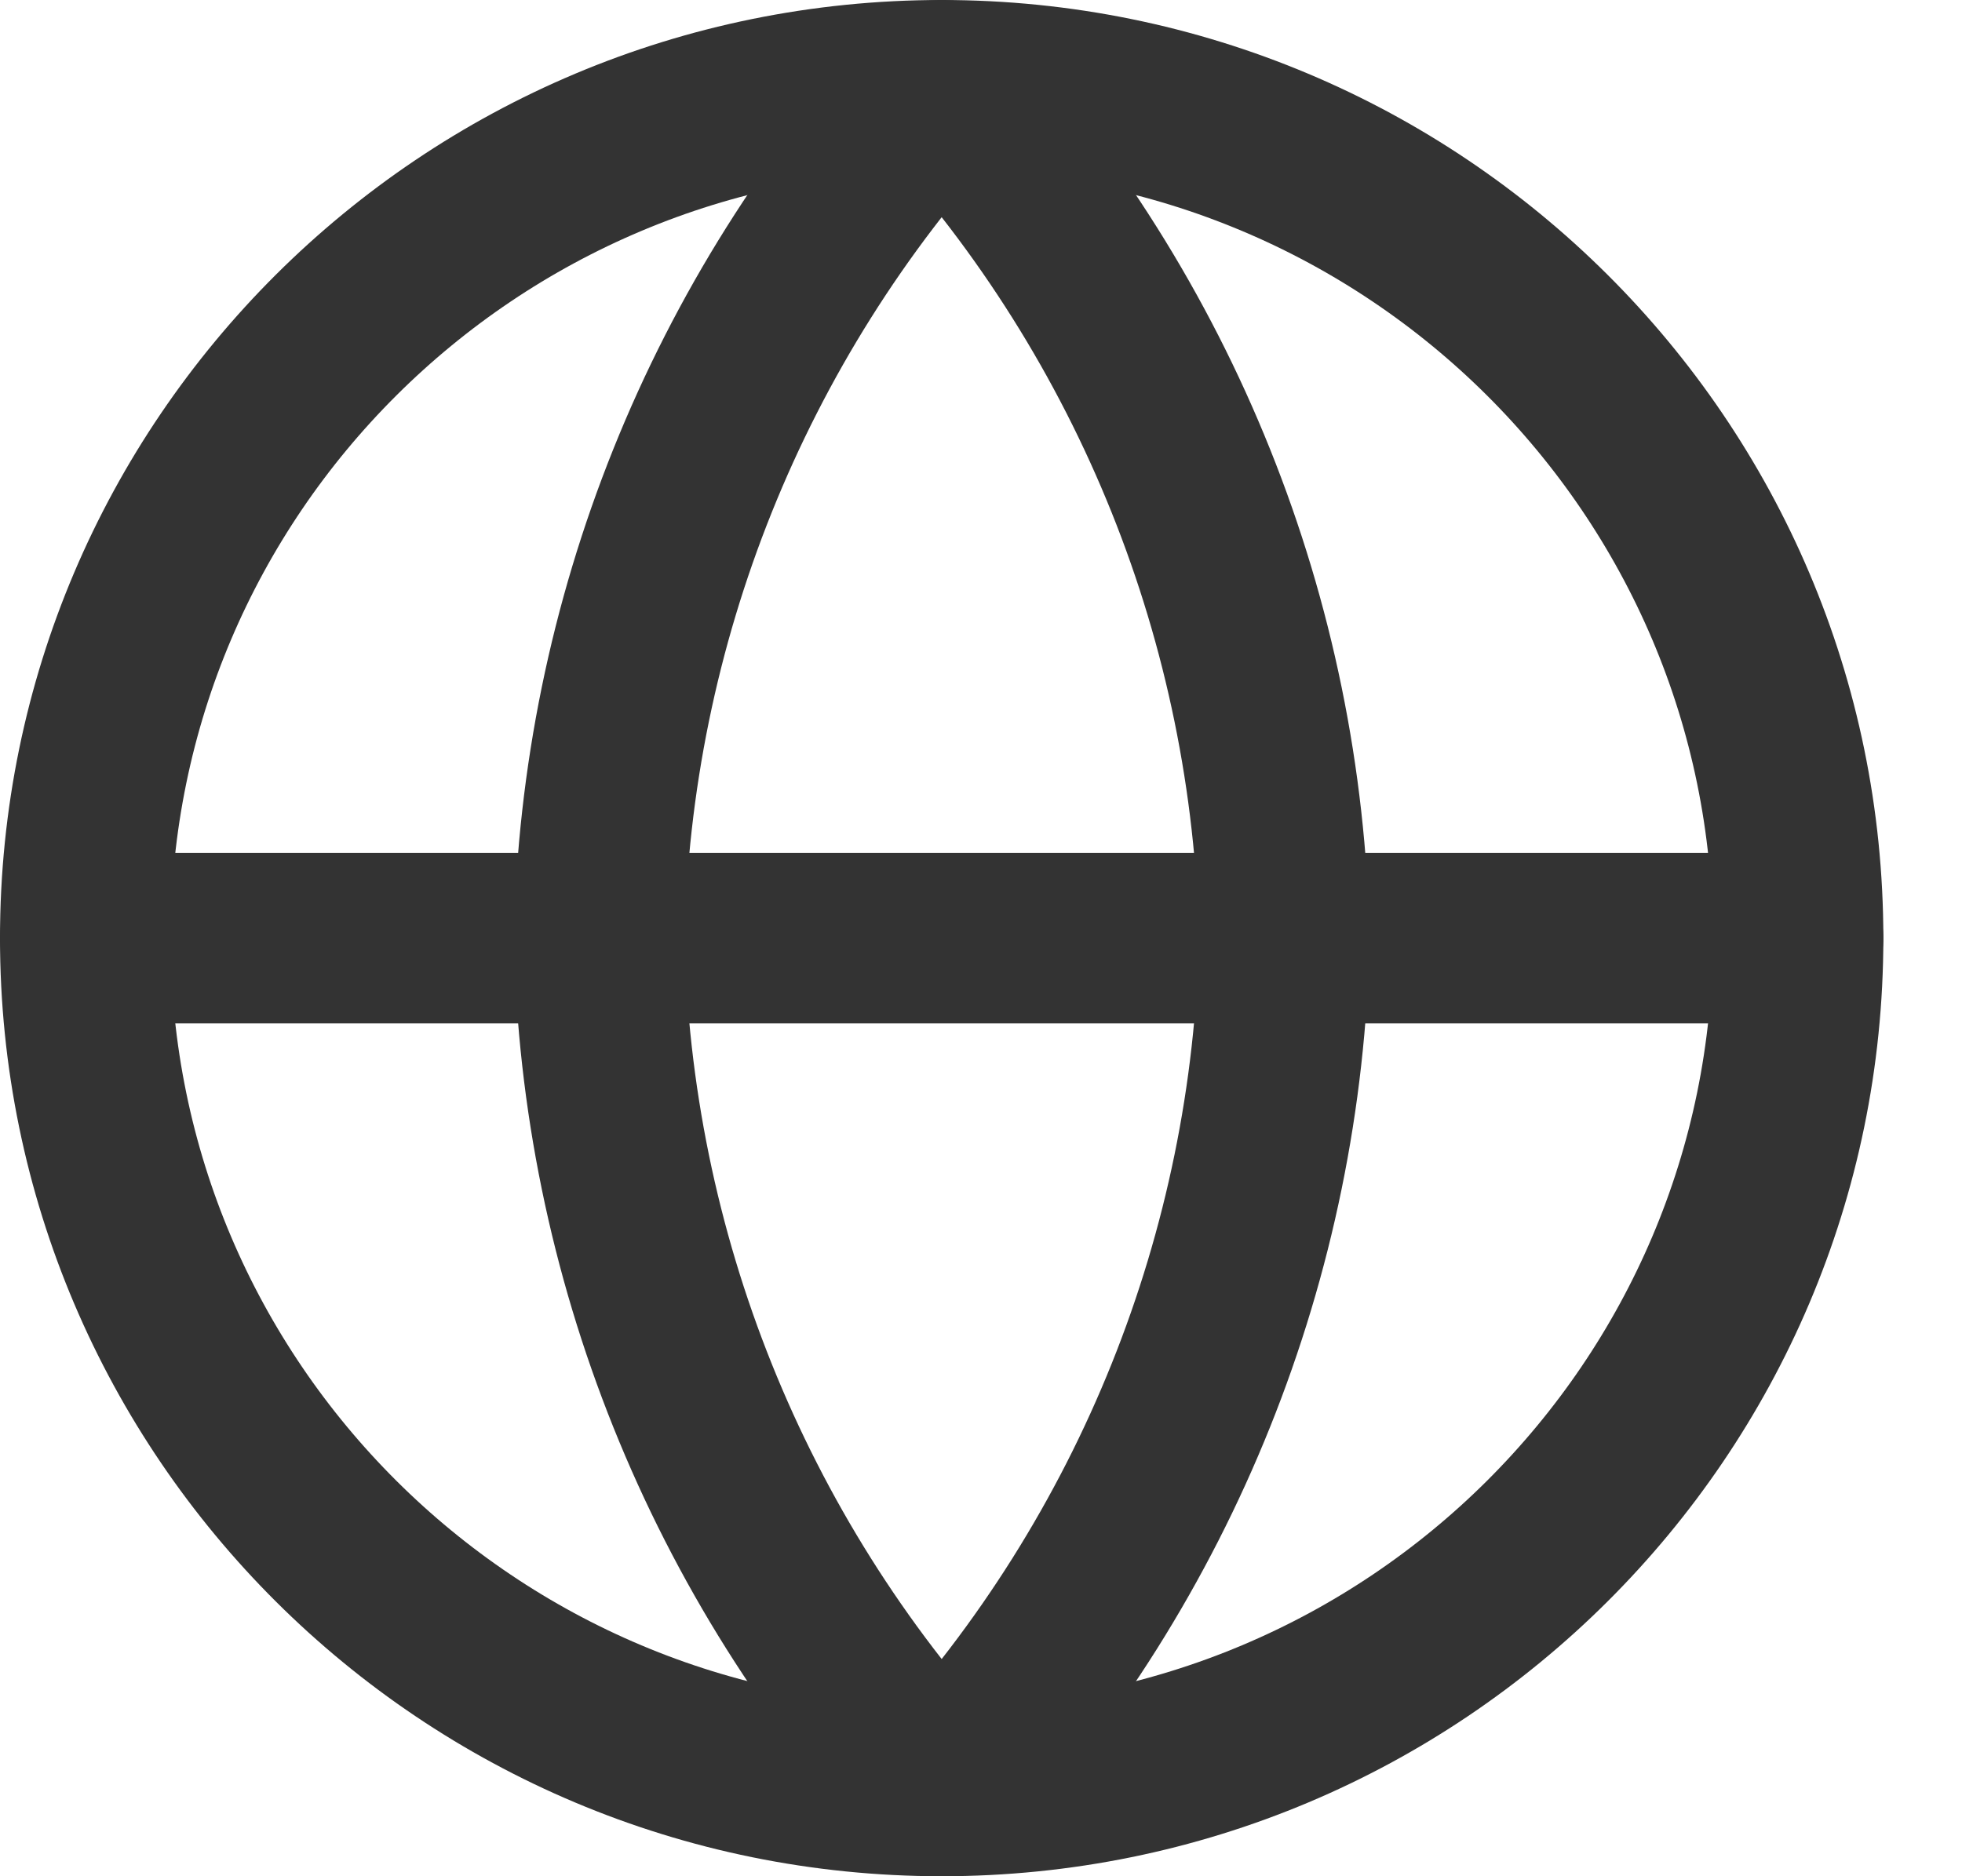 <svg width="23" height="22" viewBox="0 0 23 22" fill="none" xmlns="http://www.w3.org/2000/svg">
<path d="M11.039 21C16.584 21 21.078 16.523 21.078 11C21.078 5.477 16.584 1 11.039 1C5.495 1 1 5.477 1 11C1 16.523 5.495 21 11.039 21Z" stroke="#333333" stroke-width="2" stroke-linecap="round" stroke-linejoin="round"/>
<path d="M1 11H21.078" stroke="#333333" stroke-width="2" stroke-linecap="round" stroke-linejoin="round"/>
<path d="M11.039 1C13.55 3.738 14.977 7.292 15.055 11C14.977 14.708 13.55 18.262 11.039 21C8.528 18.262 7.101 14.708 7.024 11C7.101 7.292 8.528 3.738 11.039 1V1Z" stroke="#333333" stroke-width="2" stroke-linecap="round" stroke-linejoin="round"/>
</svg>
